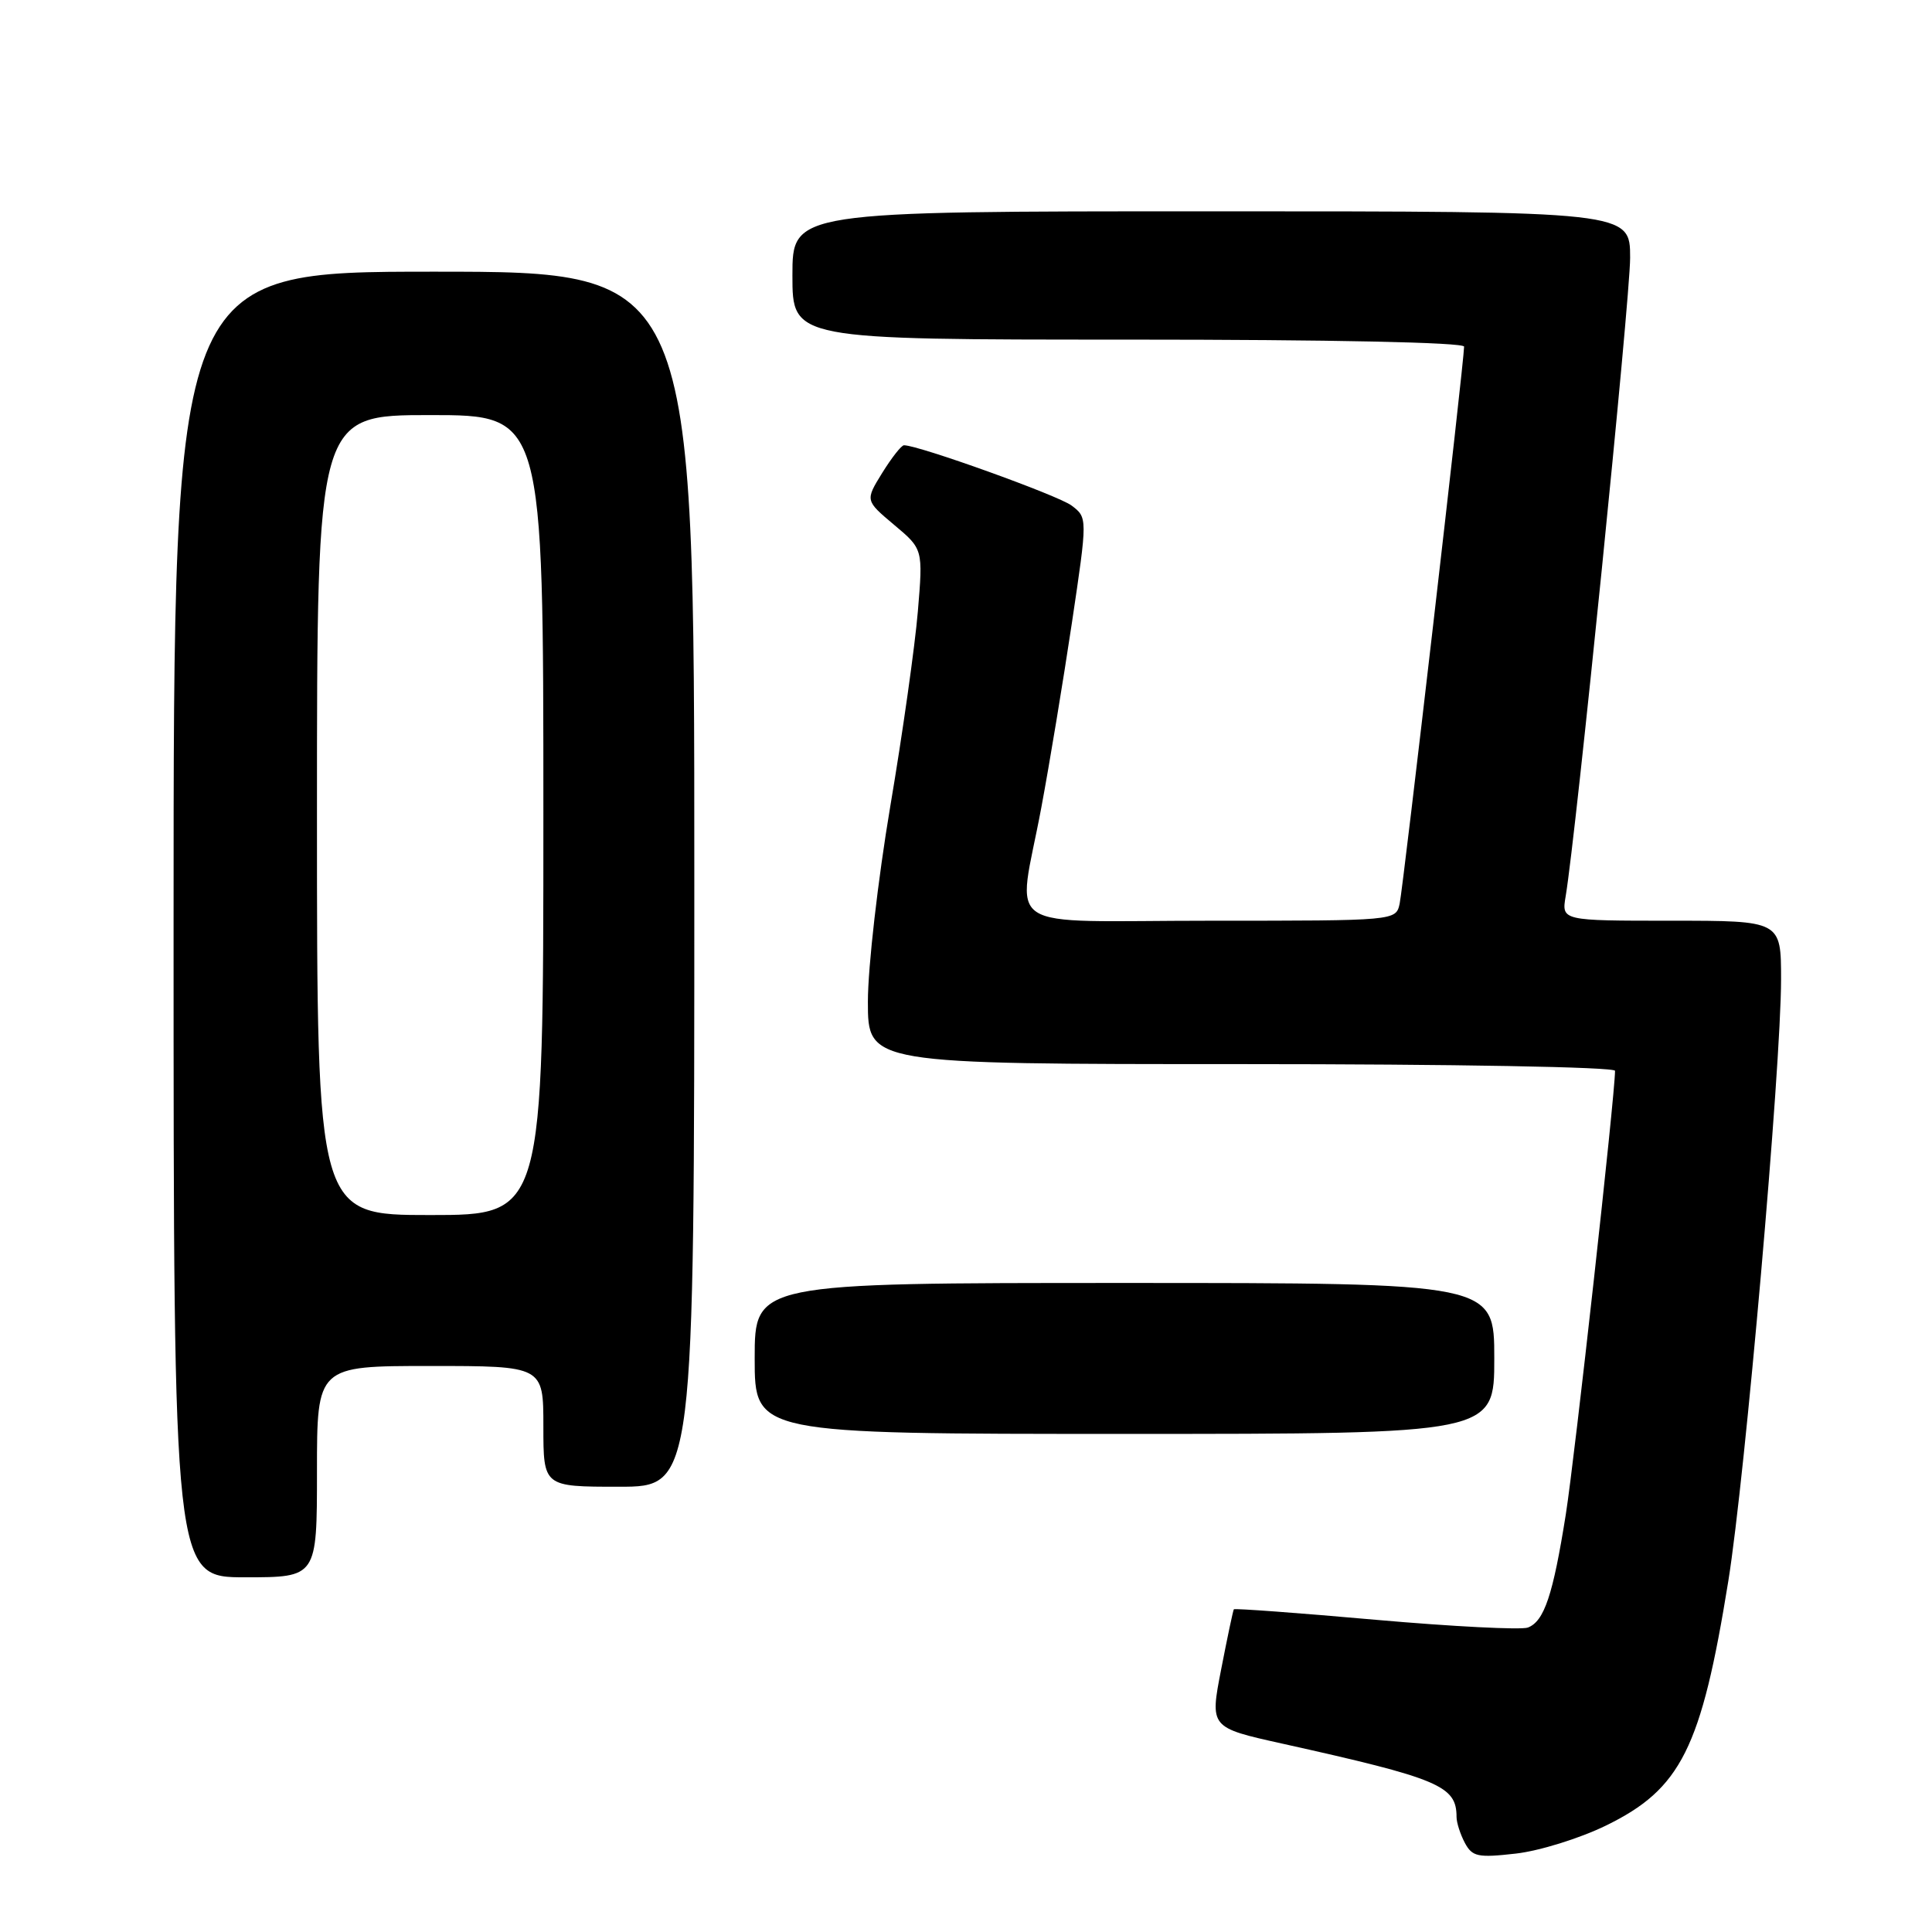 <?xml version="1.0" encoding="UTF-8" standalone="no"?>
<!DOCTYPE svg PUBLIC "-//W3C//DTD SVG 1.1//EN" "http://www.w3.org/Graphics/SVG/1.1/DTD/svg11.dtd" >
<svg xmlns="http://www.w3.org/2000/svg" xmlns:xlink="http://www.w3.org/1999/xlink" version="1.1" viewBox="0 0 256 256">
 <g >
 <path fill="currentColor"
d=" M 212.79 241.90 C 222.74 237.05 225.43 231.68 229.01 209.50 C 231.23 195.75 236.00 141.37 236.00 129.77 C 236.00 122.00 236.00 122.00 221.45 122.00 C 206.91 122.00 206.91 122.00 207.46 118.75 C 208.84 110.55 216.00 39.65 216.00 34.16 C 216.00 28.00 216.00 28.00 160.50 28.00 C 105.00 28.00 105.00 28.00 105.00 36.50 C 105.00 45.00 105.00 45.00 149.50 45.00 C 176.43 45.00 194.00 45.37 194.00 45.93 C 194.00 47.87 185.93 117.60 185.46 119.75 C 184.96 122.00 184.96 122.00 160.48 122.00 C 131.97 122.00 134.83 123.90 137.97 107.06 C 139.06 101.25 140.88 90.22 142.03 82.55 C 144.11 68.59 144.11 68.59 141.98 66.98 C 140.19 65.64 121.74 59.00 119.78 59.00 C 119.44 59.00 118.15 60.65 116.90 62.66 C 114.64 66.32 114.64 66.32 118.47 69.54 C 122.31 72.76 122.31 72.76 121.62 81.02 C 121.24 85.57 119.60 97.20 117.96 106.88 C 116.33 116.55 115.00 128.18 115.00 132.73 C 115.00 141.00 115.00 141.00 164.50 141.00 C 192.62 141.00 214.00 141.38 214.00 141.89 C 214.00 145.09 208.66 193.20 207.48 200.65 C 205.78 211.36 204.62 214.83 202.45 215.66 C 201.57 215.99 192.50 215.53 182.27 214.63 C 172.05 213.72 163.60 213.10 163.49 213.24 C 163.39 213.38 162.63 216.97 161.81 221.20 C 160.31 228.91 160.31 228.91 169.91 231.04 C 190.73 235.67 193.00 236.63 193.00 240.76 C 193.00 241.51 193.50 243.06 194.10 244.19 C 195.09 246.03 195.82 246.18 200.85 245.61 C 203.96 245.26 209.33 243.59 212.79 241.90 Z  M 42.00 195.00 C 42.00 181.00 42.00 181.00 57.00 181.00 C 72.00 181.00 72.00 181.00 72.00 189.00 C 72.00 197.00 72.00 197.00 82.00 197.00 C 92.00 197.00 92.00 197.00 92.00 116.50 C 92.00 36.00 92.00 36.00 57.50 36.00 C 23.00 36.00 23.00 36.00 23.00 122.50 C 23.00 209.00 23.00 209.00 32.50 209.00 C 42.00 209.00 42.00 209.00 42.00 195.00 Z  M 198.00 180.00 C 198.00 170.00 198.00 170.00 149.00 170.00 C 100.00 170.00 100.00 170.00 100.00 180.00 C 100.00 190.00 100.00 190.00 149.00 190.00 C 198.00 190.00 198.00 190.00 198.00 180.00 Z  M 42.00 108.00 C 42.00 55.00 42.00 55.00 57.00 55.00 C 72.00 55.00 72.00 55.00 72.00 108.00 C 72.00 161.00 72.00 161.00 57.00 161.00 C 42.00 161.00 42.00 161.00 42.00 108.00 Z "/>
</g>
</svg>